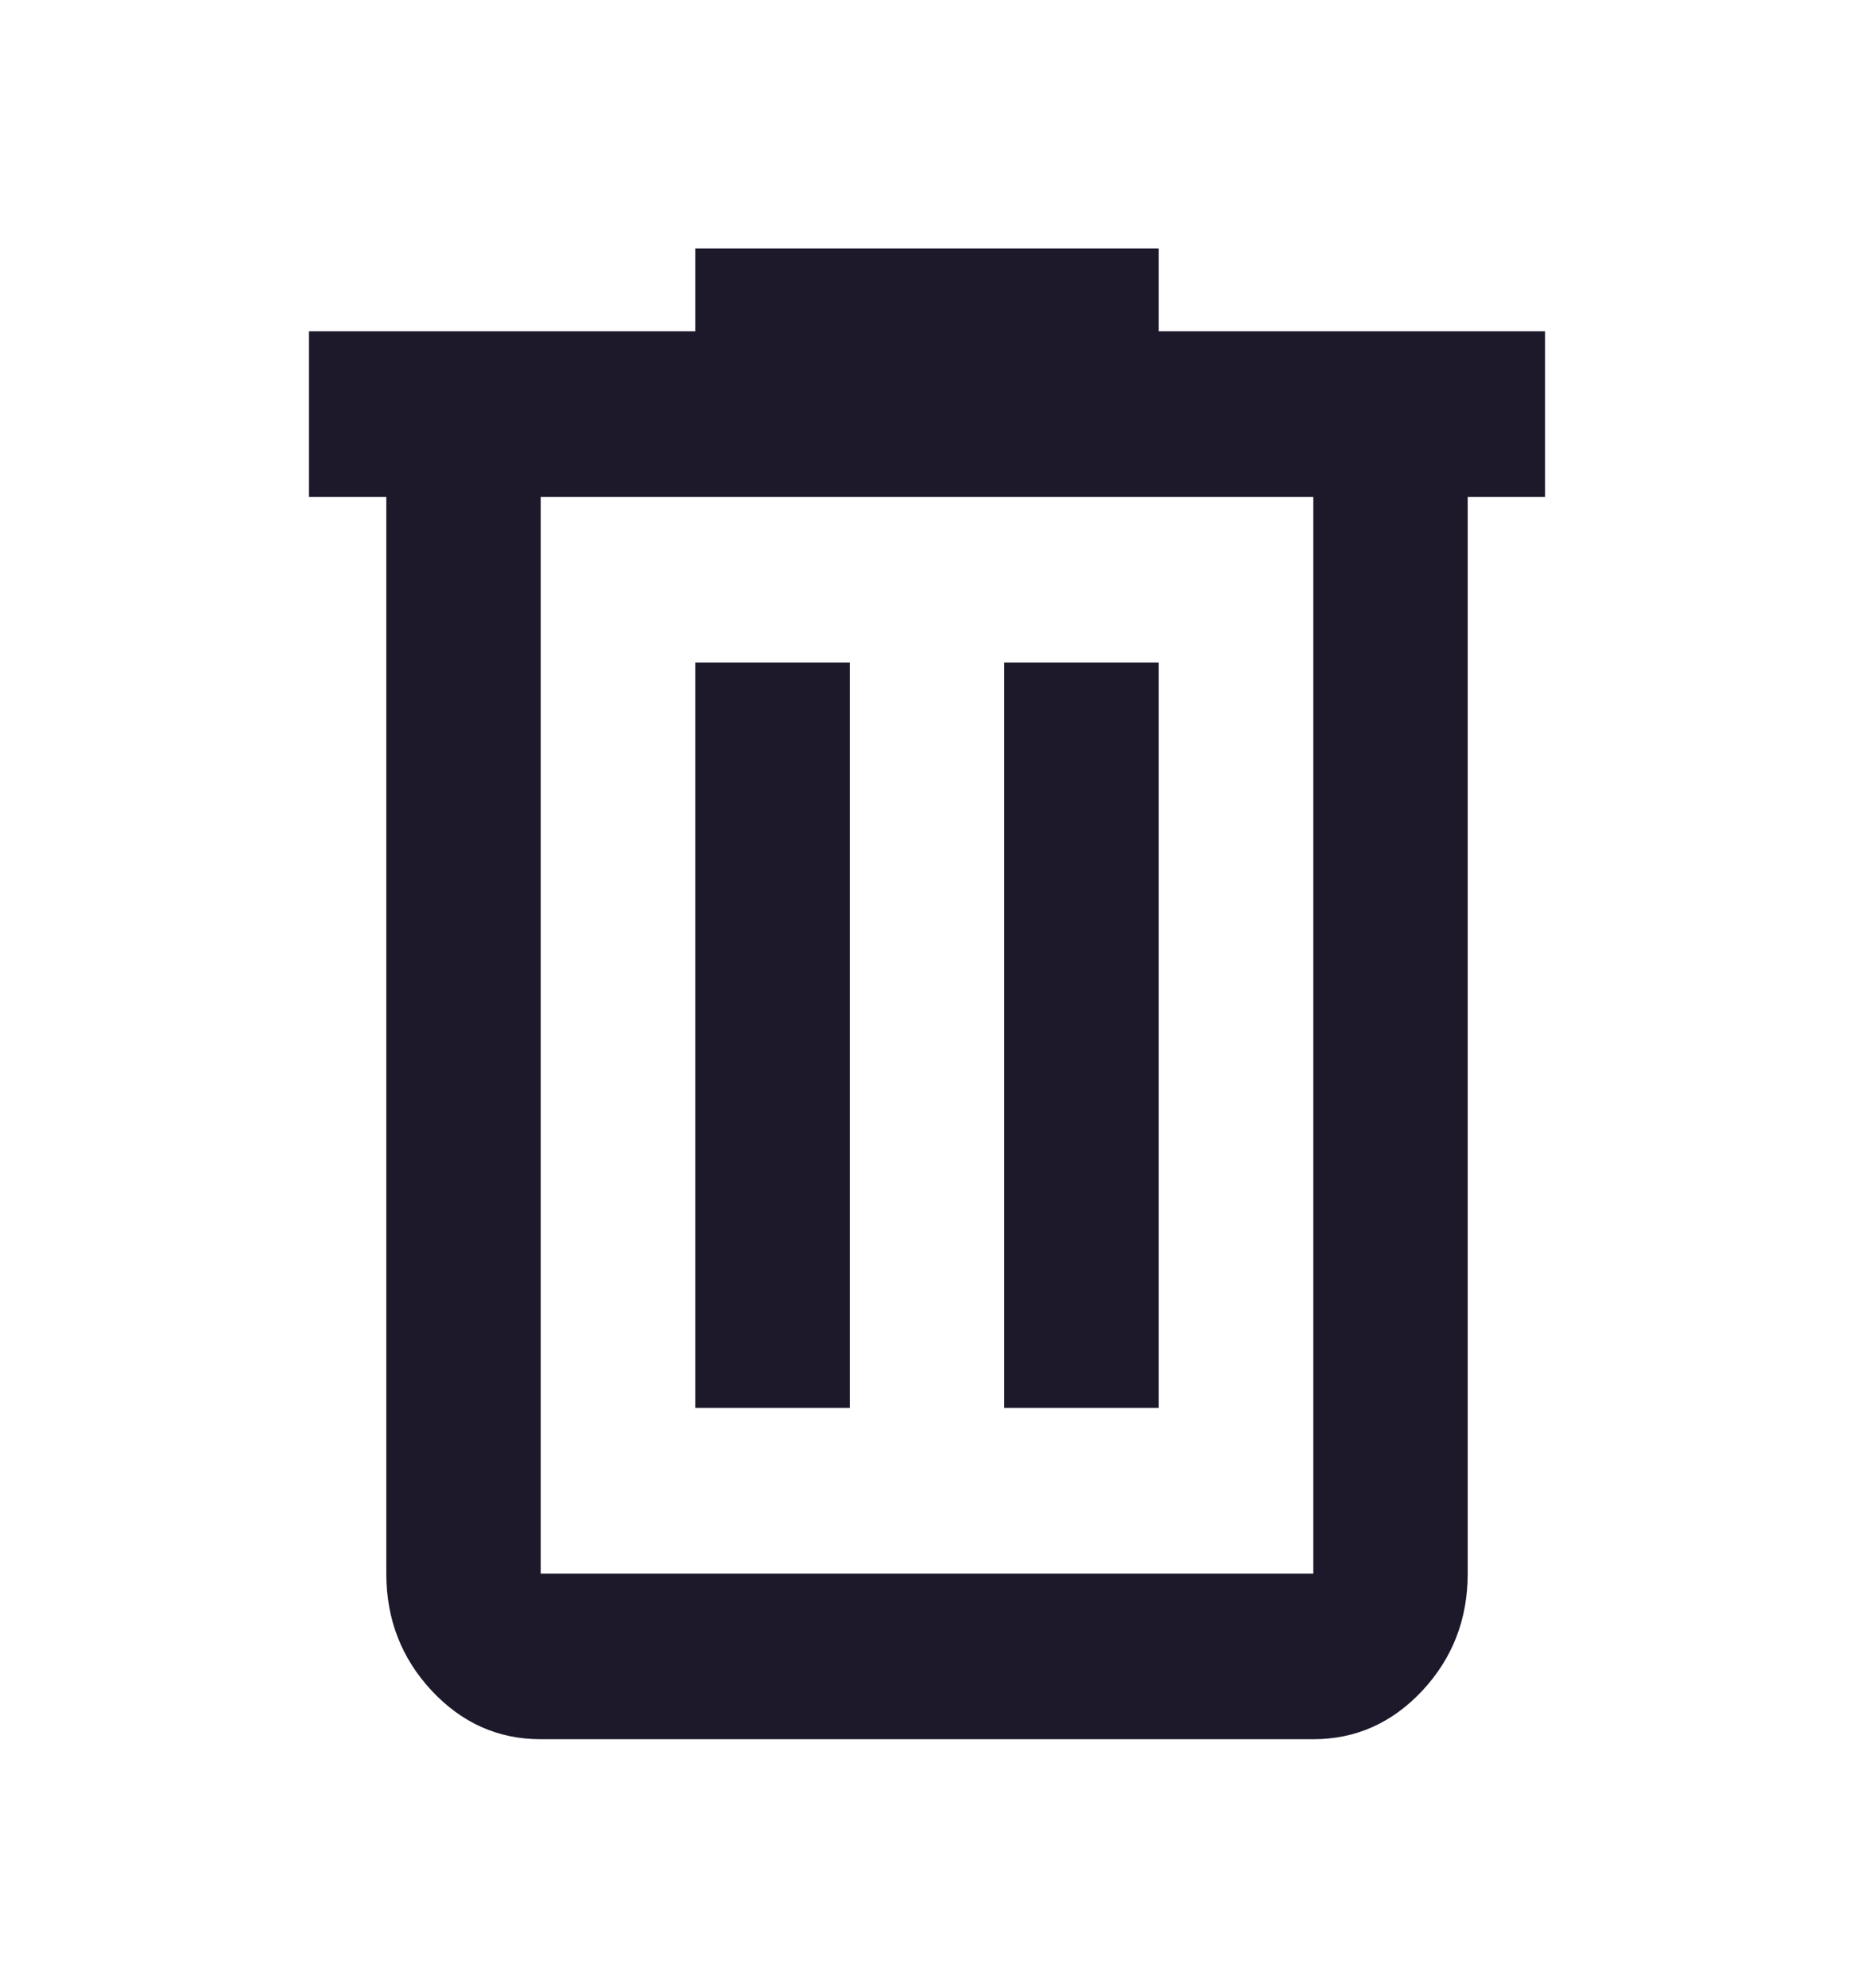 <svg width="14" height="15" viewBox="0 0 14 15" fill="none" xmlns="http://www.w3.org/2000/svg">
<path d="M4.083 13.125C3.762 13.125 3.488 13.003 3.259 12.758C3.031 12.513 2.917 12.219 2.917 11.875V3.75H2.333V2.5H5.25V1.875H8.75V2.5H11.667V3.75H11.083V11.875C11.083 12.219 10.969 12.513 10.741 12.758C10.512 13.003 10.237 13.125 9.917 13.125H4.083ZM9.917 3.75H4.083V11.875H9.917V3.75ZM5.25 10.625H6.417V5H5.25V10.625ZM7.583 10.625H8.75V5H7.583V10.625Z" fill="#1D192B"/>
</svg>
